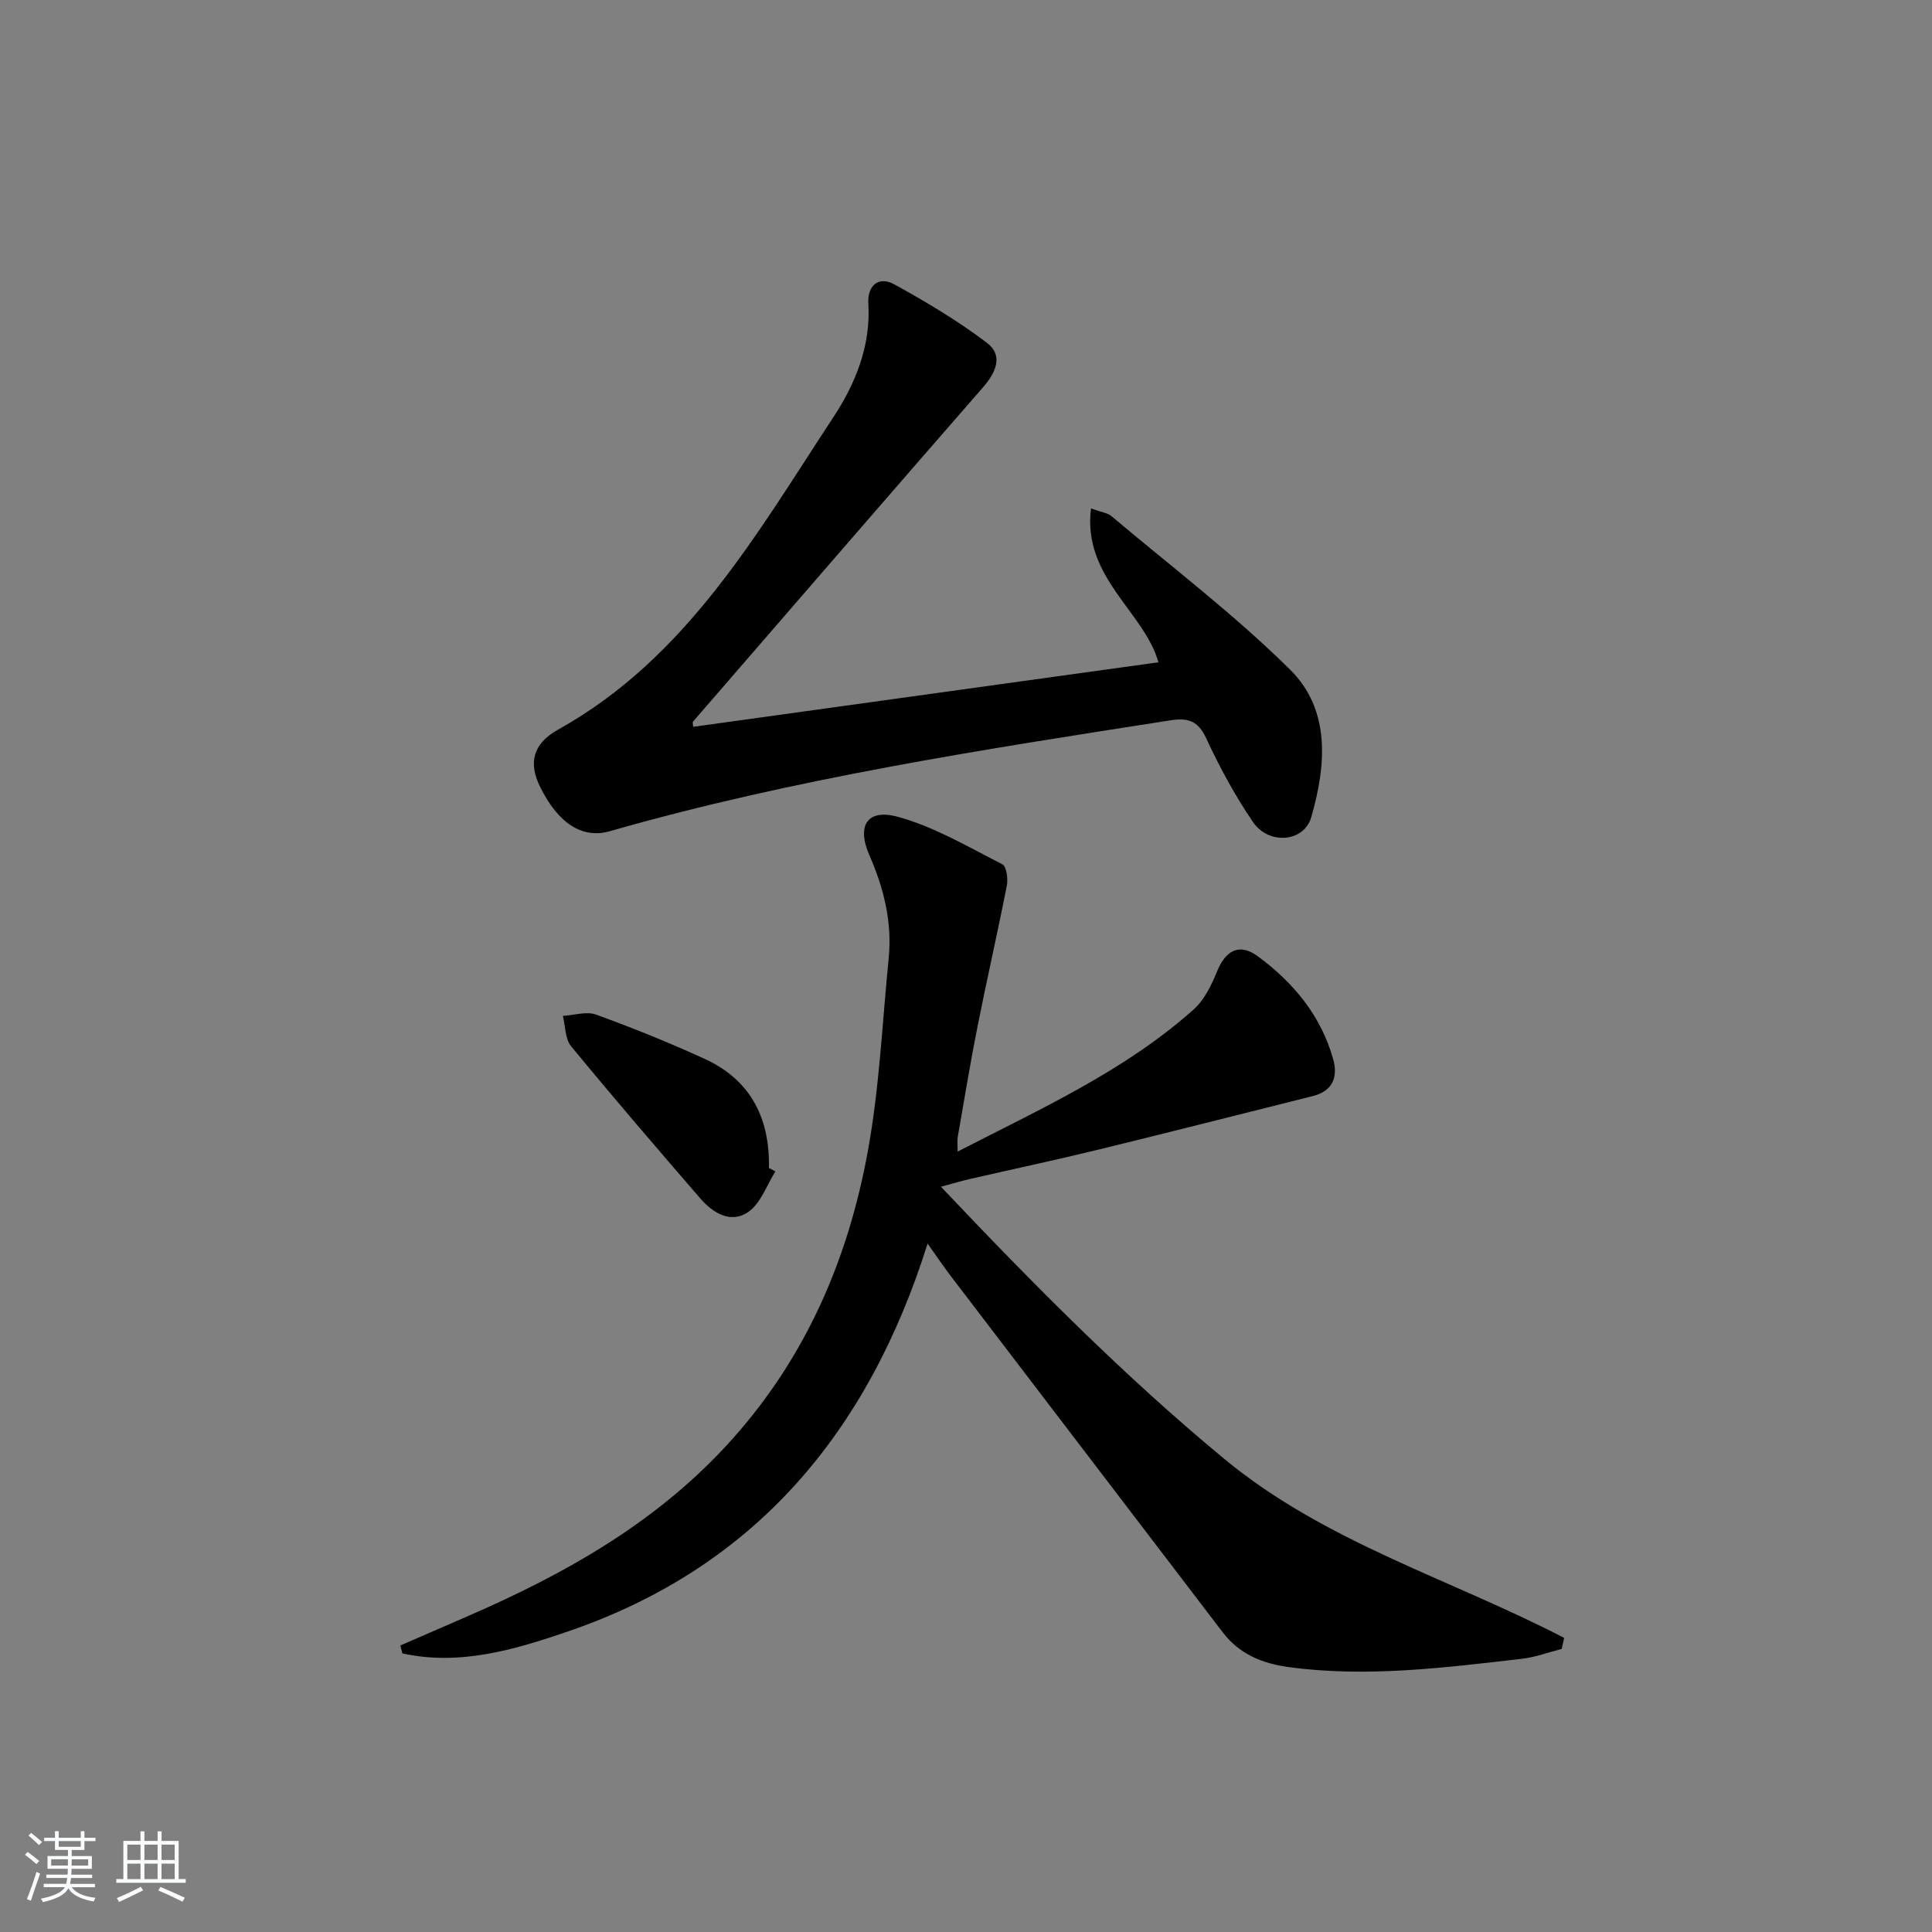 <svg enable-background="new 0 0 400 400" viewBox="0 0 400 400" xmlns="http://www.w3.org/2000/svg"><rect x="0" y="0" width="400" height="400" fill="#808080" stroke="none"/><path d="m5.17 384 .55-.58c.85.61 1.65 1.24 2.4 1.87l-.59.64c-.83-.73-1.62-1.38-2.36-1.93m1.22 9.53-.82-.34c.71-1.76 1.37-3.64 1.98-5.63.24.13.5.25.76.36-.6 1.67-1.24 3.54-1.92 5.61m-.5-13.5.57-.54c.56.44 1.31 1.06 2.26 1.87l-.65.64c-.67-.66-1.4-1.32-2.18-1.97m3.25.46h2.24v-1.36h.77v1.36h4.57v-1.36h.76v1.36h2.28v.69h-2.28v1.84h-2.64v1.26h4.18v2.64h-4.21c0 .45-.02.86-.05 1.21h4.32v.69h-4.38c-.04.34-.1.75-.19 1.22h5.15v.69h-4.82c.87 1.19 2.51 1.92 4.93 2.19-.17.31-.3.57-.37.76-2.77-.49-4.52-1.41-5.26-2.76-.56 1.26-2.3 2.23-5.24 2.9-.12-.24-.26-.48-.43-.72 2.73-.55 4.38-1.34 4.96-2.38h-4.38v-.69h4.65c.1-.38.17-.79.21-1.22h-4.32v-.69h4.4c.03-.34.05-.75.05-1.21h-4.2v-2.64h4.23v-1.26h-2.69v-1.84h-2.24zm1.46 4.46v1.29h3.45c.01-.4.02-.57.01-.53v-.32-.45h-3.46zm1.55-2.59h4.57v-1.19h-4.57zm6.11 2.59h-3.42v.77c-.01.19-.01.37-.02.53h3.44z" fill="#fafbfc"/><path d="m32.63 379.16h.82v1.98h3.54v7.89h1.46v.78h-14.37v-.78h1.46v-7.89h3.54v-1.98h.82v1.98h2.73zm-3.49 11.48.5.73c-1.61.82-3.28 1.63-5 2.42-.13-.27-.28-.55-.44-.82 1.75-.73 3.4-1.5 4.94-2.33m-2.78-5.55h2.73v-3.18h-2.73zm0 3.95h2.73v-3.2h-2.73zm3.54-3.95h2.73v-3.18h-2.73zm0 3.95h2.73v-3.2h-2.73zm7.89 4.68c-1.84-.92-3.51-1.7-5.02-2.32l.45-.73c1.89.8 3.57 1.55 5.04 2.23zm-1.62-11.81h-2.73v3.18h2.73zm-2.73 7.13h2.73v-3.2h-2.73z" fill="#fafbfc"/><g fill="#000001"><path d="m82.89 340.68c4.48-1.95 8.96-3.91 13.45-5.85 20.77-8.98 40.13-19.84 55.49-37.12 15.22-17.12 23.79-37.22 27.83-59.27 2.41-13.16 3-26.65 4.33-40 .74-7.47-.97-14.47-3.97-21.32-2.73-6.22-.48-9.77 5.98-7.98 7.51 2.08 14.48 6.22 21.51 9.79.87.44 1.22 2.98.95 4.38-1.9 9.72-4.12 19.37-6.05 29.09-1.52 7.64-2.78 15.33-4.12 23-.13.77-.02 1.59-.02 3.02 17.24-8.88 34.56-16.67 48.87-29.43 2.21-1.97 3.69-5.04 4.84-7.87 1.77-4.35 4.61-5.95 8.44-3.13 7.35 5.41 13.08 12.29 15.6 21.3 1.03 3.69-.07 6.6-4.22 7.64-14.79 3.7-29.55 7.47-44.36 11.08-8.86 2.16-17.79 4.06-26.68 6.1-1.58.36-3.14.83-5.95 1.59 19.07 20.15 37.88 39.15 58.63 56.32 20.88 17.29 46.86 24.87 70.4 37.09-.17.76-.33 1.52-.5 2.28-2.76.7-5.48 1.73-8.29 2.05-16.02 1.84-32.03 3.9-48.2 1.72-5.47-.74-10.23-2.66-13.7-7.21-18.76-24.6-37.55-49.17-56.31-73.77-1.48-1.94-2.84-3.96-4.79-6.71-12.3 39.08-35.68 67-74.36 80.27-11.06 3.79-22.43 7.2-34.38 4.58-.14-.55-.28-1.09-.42-1.64z"/><path d="m143.51 150.48c32.26-4.47 64.28-8.91 96.33-13.36-2.95-10.49-15.76-17.57-13.96-31.85 2.21.8 3.44.92 4.22 1.58 12.44 10.49 25.47 20.39 37.01 31.8 8.43 8.34 7.46 19.86 4.36 30.57-1.49 5.16-8.8 5.76-12.05.98-3.72-5.47-6.92-11.36-9.7-17.37-1.68-3.63-3.81-4.25-7.35-3.7-39.01 6.08-78.04 12.06-116.11 22.96-5.68 1.63-10.71-1.59-14.45-9.21-2.37-4.81-1.61-8.84 3.72-11.81 26.7-14.88 41.14-40.56 57.07-64.79 4.47-6.8 7.73-14.69 7.18-23.46-.22-3.56 2.02-5.79 5.39-3.94 6.62 3.64 13.17 7.56 19.18 12.11 3.36 2.55 1.92 6.05-.76 9.12-20.11 23.06-40.12 46.21-60.15 69.34-.06.09.02.29.07 1.03z"/><path d="m160.54 242.52c-1.8 2.85-3 6.54-5.54 8.35-3.64 2.58-7.37.3-10.03-2.77-9.01-10.42-17.99-20.86-26.74-31.5-1.25-1.52-1.16-4.15-1.69-6.27 2.3-.13 4.87-.99 6.87-.27 7.62 2.77 15.16 5.81 22.53 9.19 9.5 4.36 13.47 12.29 13.26 22.57.45.22.89.46 1.34.7z"/></g></svg>